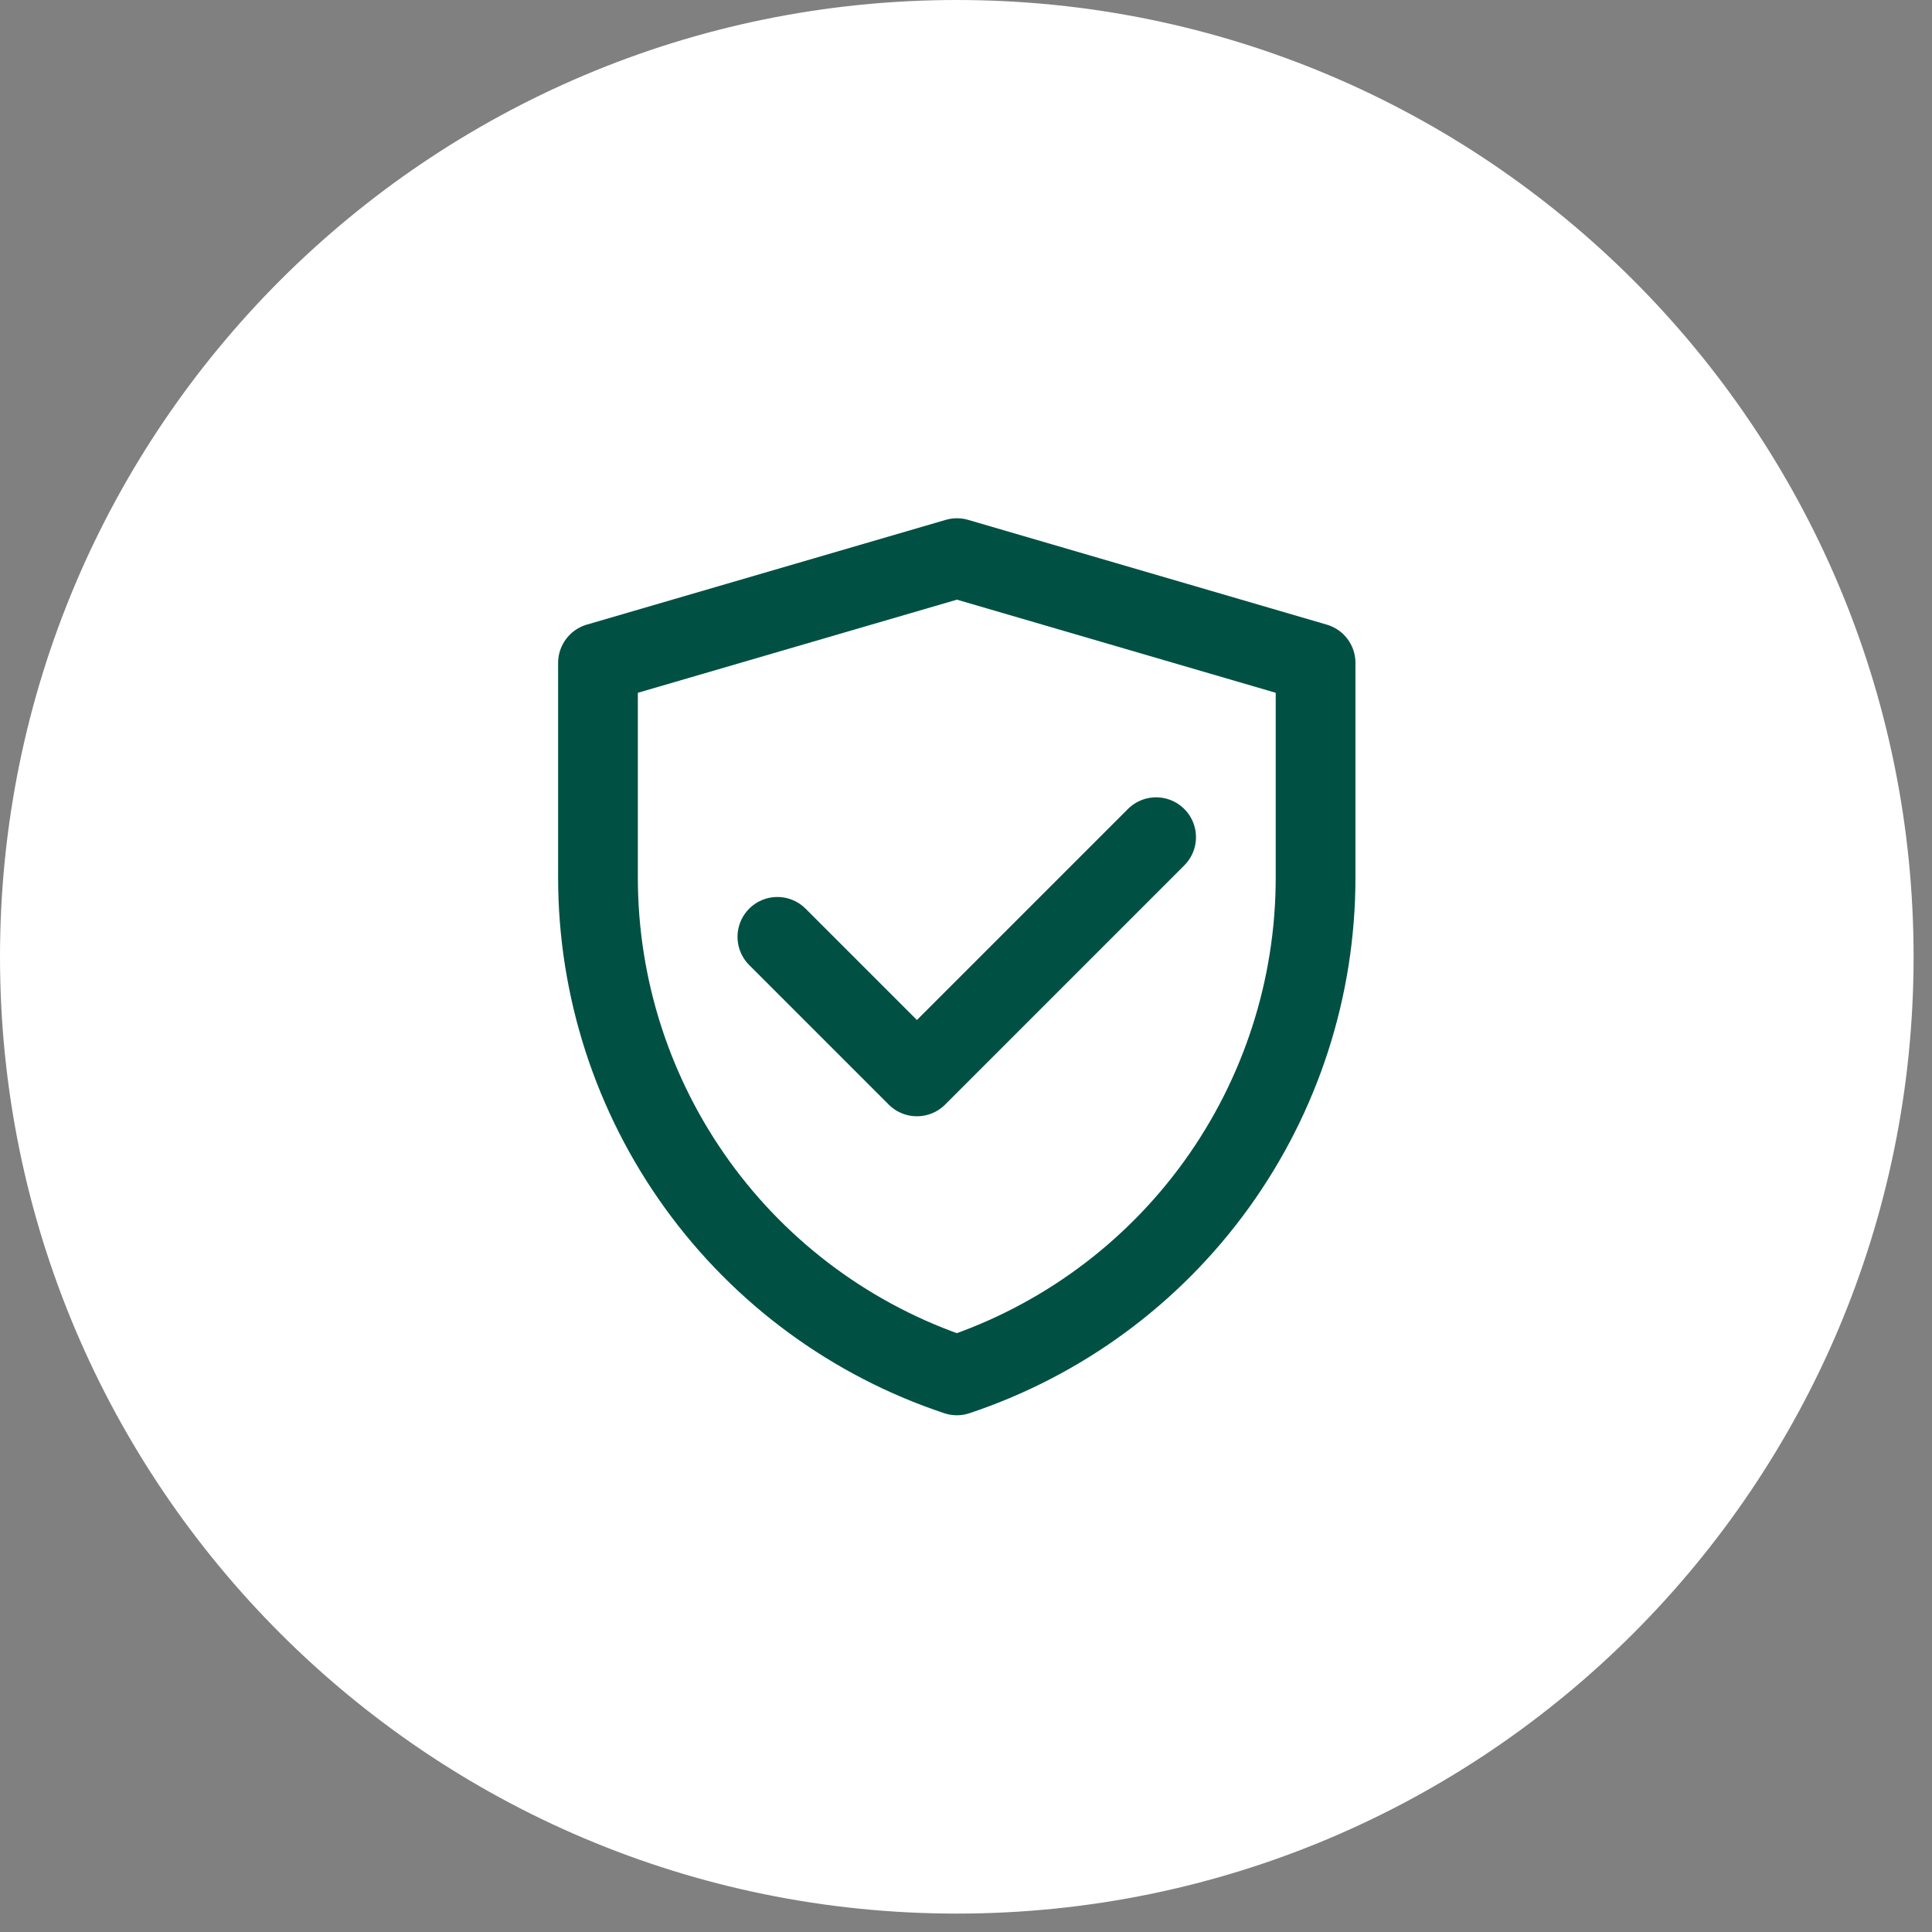<svg width="70" height="70" viewBox="0 0 70 70" fill="none" xmlns="http://www.w3.org/2000/svg">
<rect x="0" y="0" width="70" height="70" fill="#808080" stroke="none"/>
<path d="M0 34.667C0 15.521 15.521 0 34.667 0C53.813 0 69.333 15.521 69.333 34.667C69.333 53.813 53.813 69.333 34.667 69.333C15.521 69.333 0 53.813 0 34.667Z" fill="white"/>
<g clip-path="url(#clip0_3924_3336)">
<path d="M21.666 24.018L34.672 20.222L47.666 24.018V31.802C47.666 35.791 46.41 39.679 44.077 42.916C41.744 46.152 38.453 48.572 34.668 49.833C30.882 48.572 27.589 46.152 25.256 42.915C22.922 39.678 21.666 35.789 21.666 31.799V24.018Z" stroke="#005143" stroke-width="2.889" stroke-linejoin="round"/>
<path d="M28.166 33.944L33.222 39L41.888 30.333" stroke="#005143" stroke-width="2.889" stroke-linecap="round" stroke-linejoin="round"/>
</g>
<defs>
<clipPath id="clip0_3924_3336">
<rect width="34.667" height="34.667" fill="white" transform="translate(17.334 17.333)"/>
</clipPath>
</defs>
</svg>
